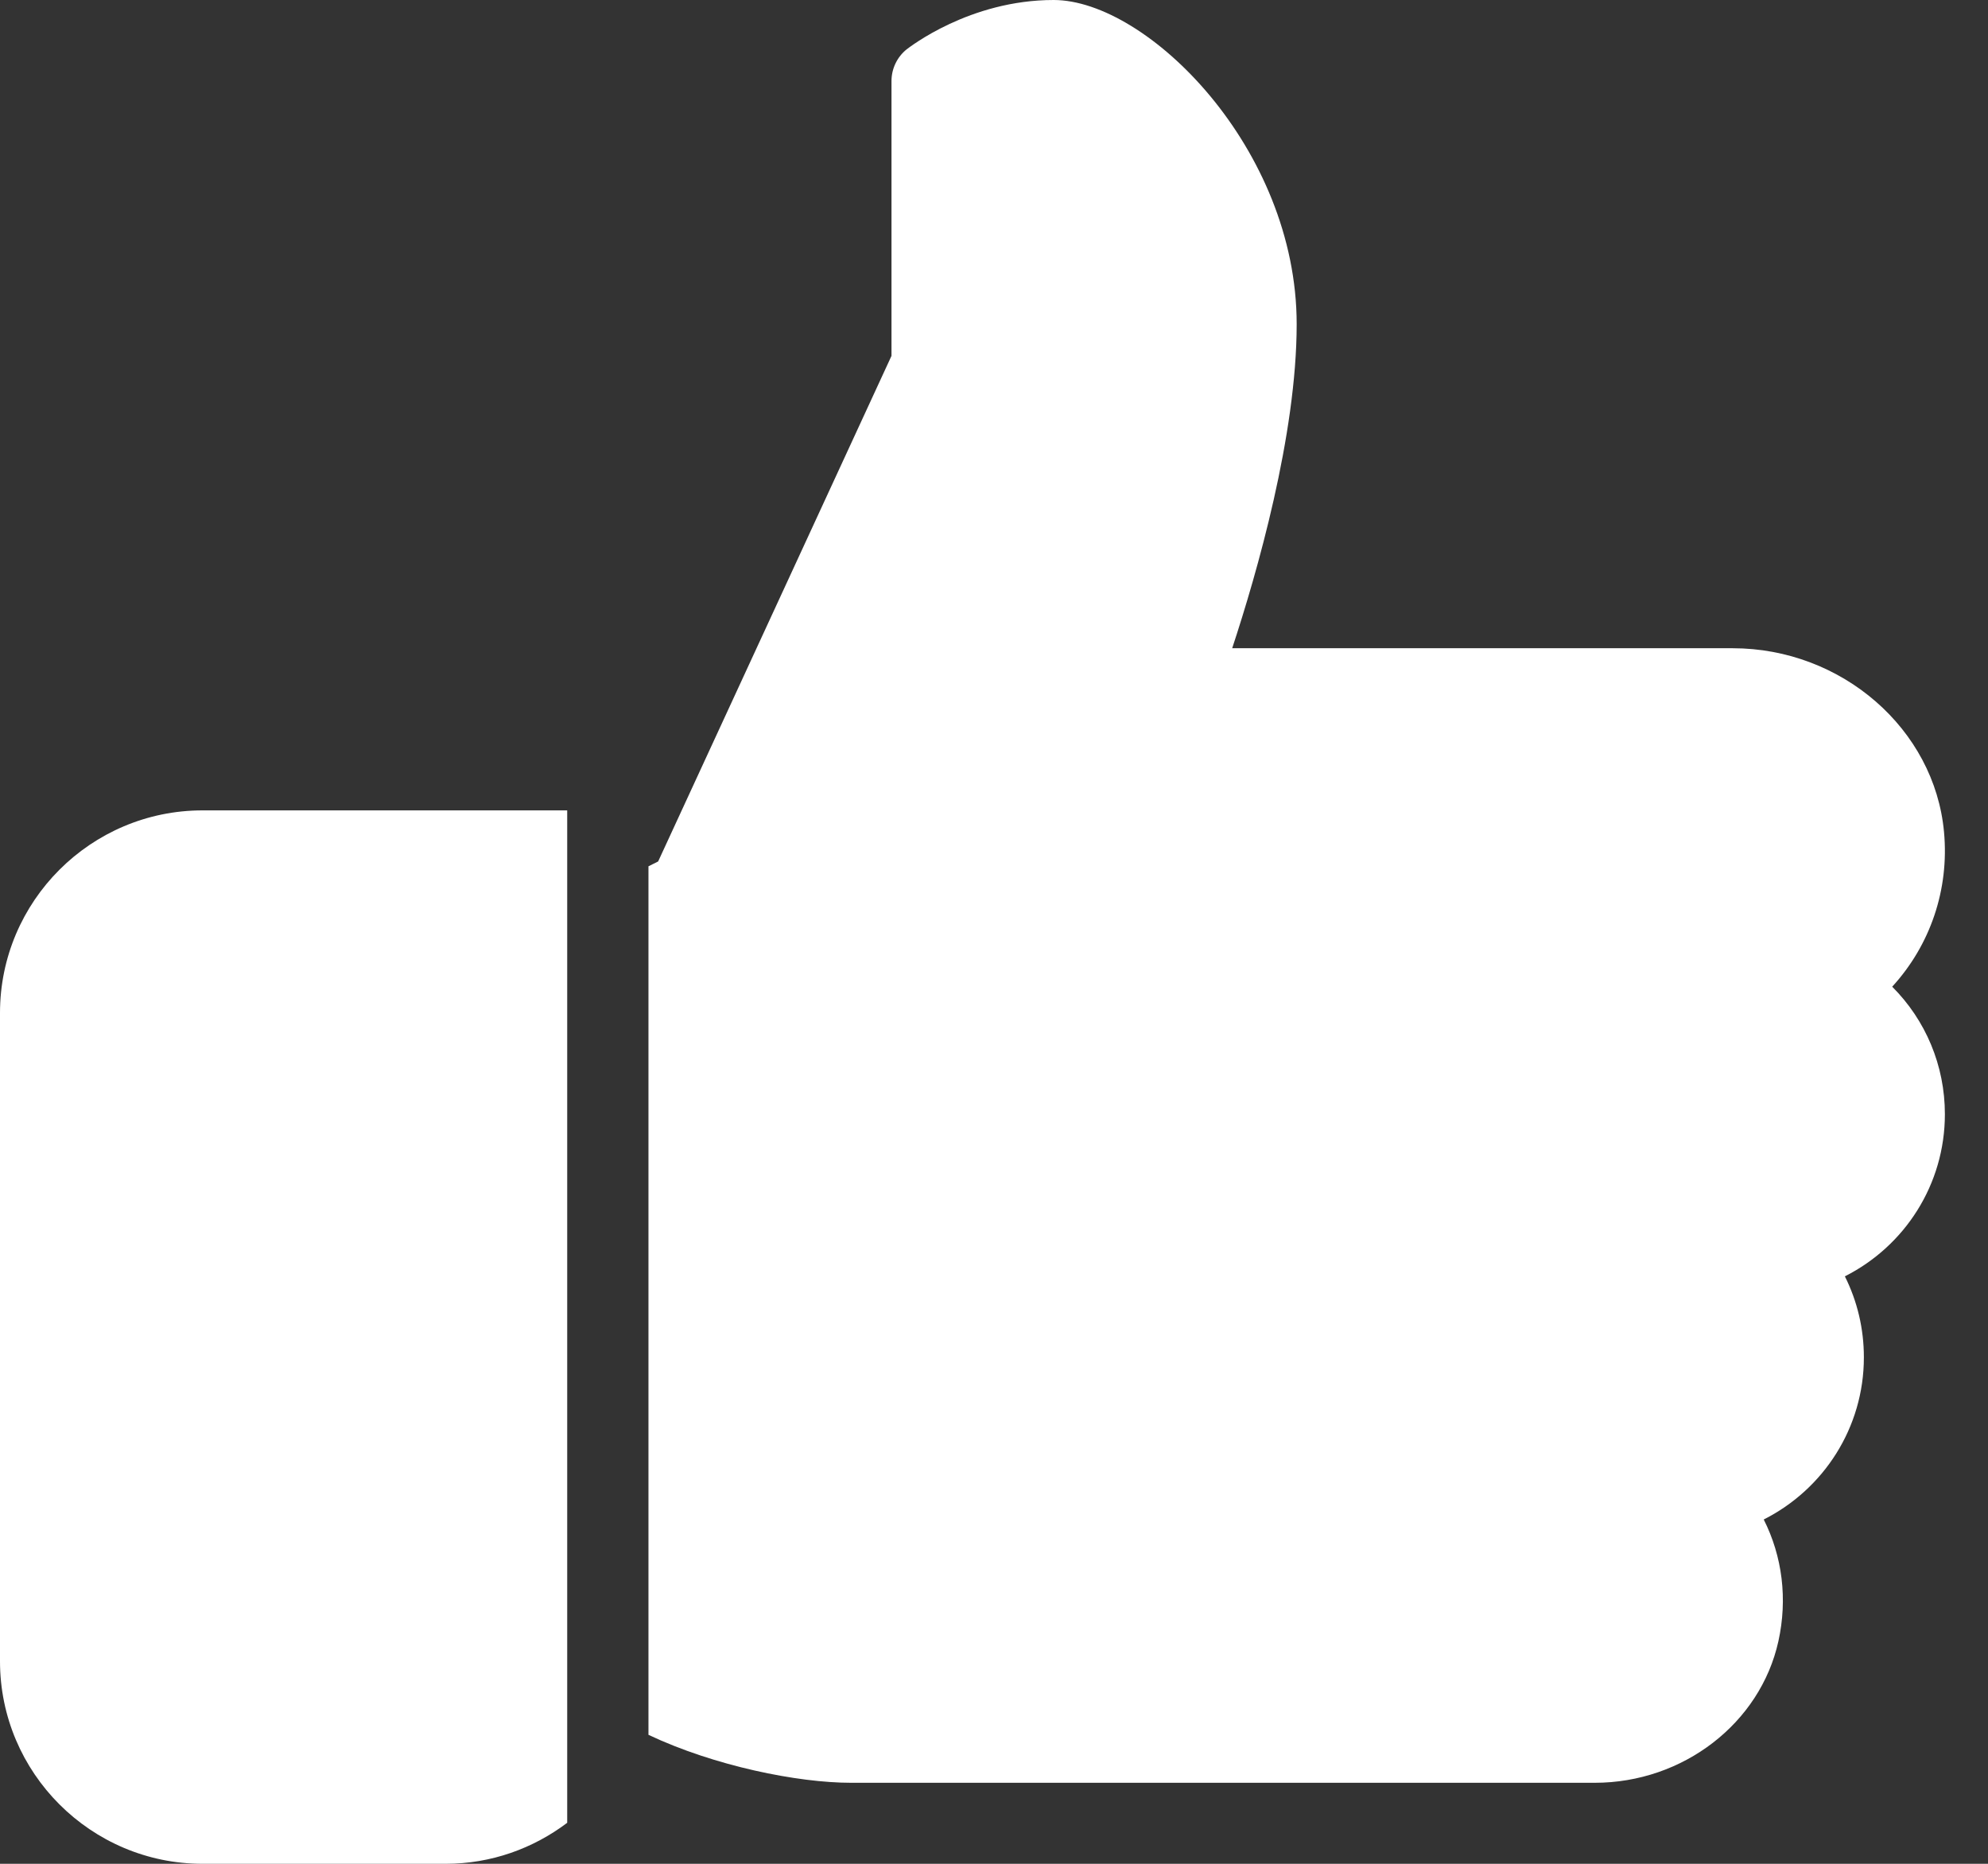 <svg width="16" height="15" viewBox="0 0 16 15" fill="none" xmlns="http://www.w3.org/2000/svg">
<rect x="0" y="0" width="16" height="15" fill="#333333" stroke="none"/>
<path d="M1.63 6.522C0.732 6.522 0 7.253 0 8.152V13.37C0 14.268 0.732 15 1.63 15H3.587C3.954 15 4.292 14.876 4.565 14.67V6.522H1.63Z" fill="white"/>
<path d="M15.653 8.967C15.653 8.575 15.498 8.21 15.229 7.941C15.534 7.608 15.689 7.161 15.646 6.696C15.57 5.867 14.823 5.217 13.945 5.217H9.917C10.117 4.611 10.436 3.501 10.436 2.609C10.436 1.194 9.234 0 8.48 0C7.802 0 7.318 0.382 7.297 0.397C7.22 0.459 7.175 0.553 7.175 0.652V2.864L5.297 6.933L5.219 6.972V13.962C5.75 14.213 6.421 14.348 6.849 14.348H12.835C13.546 14.348 14.167 13.869 14.313 13.209C14.388 12.869 14.345 12.526 14.195 12.229C14.677 11.986 15.001 11.49 15.001 10.924C15.001 10.693 14.948 10.472 14.848 10.272C15.33 10.029 15.653 9.533 15.653 8.967Z" fill="white"/>
</svg>
